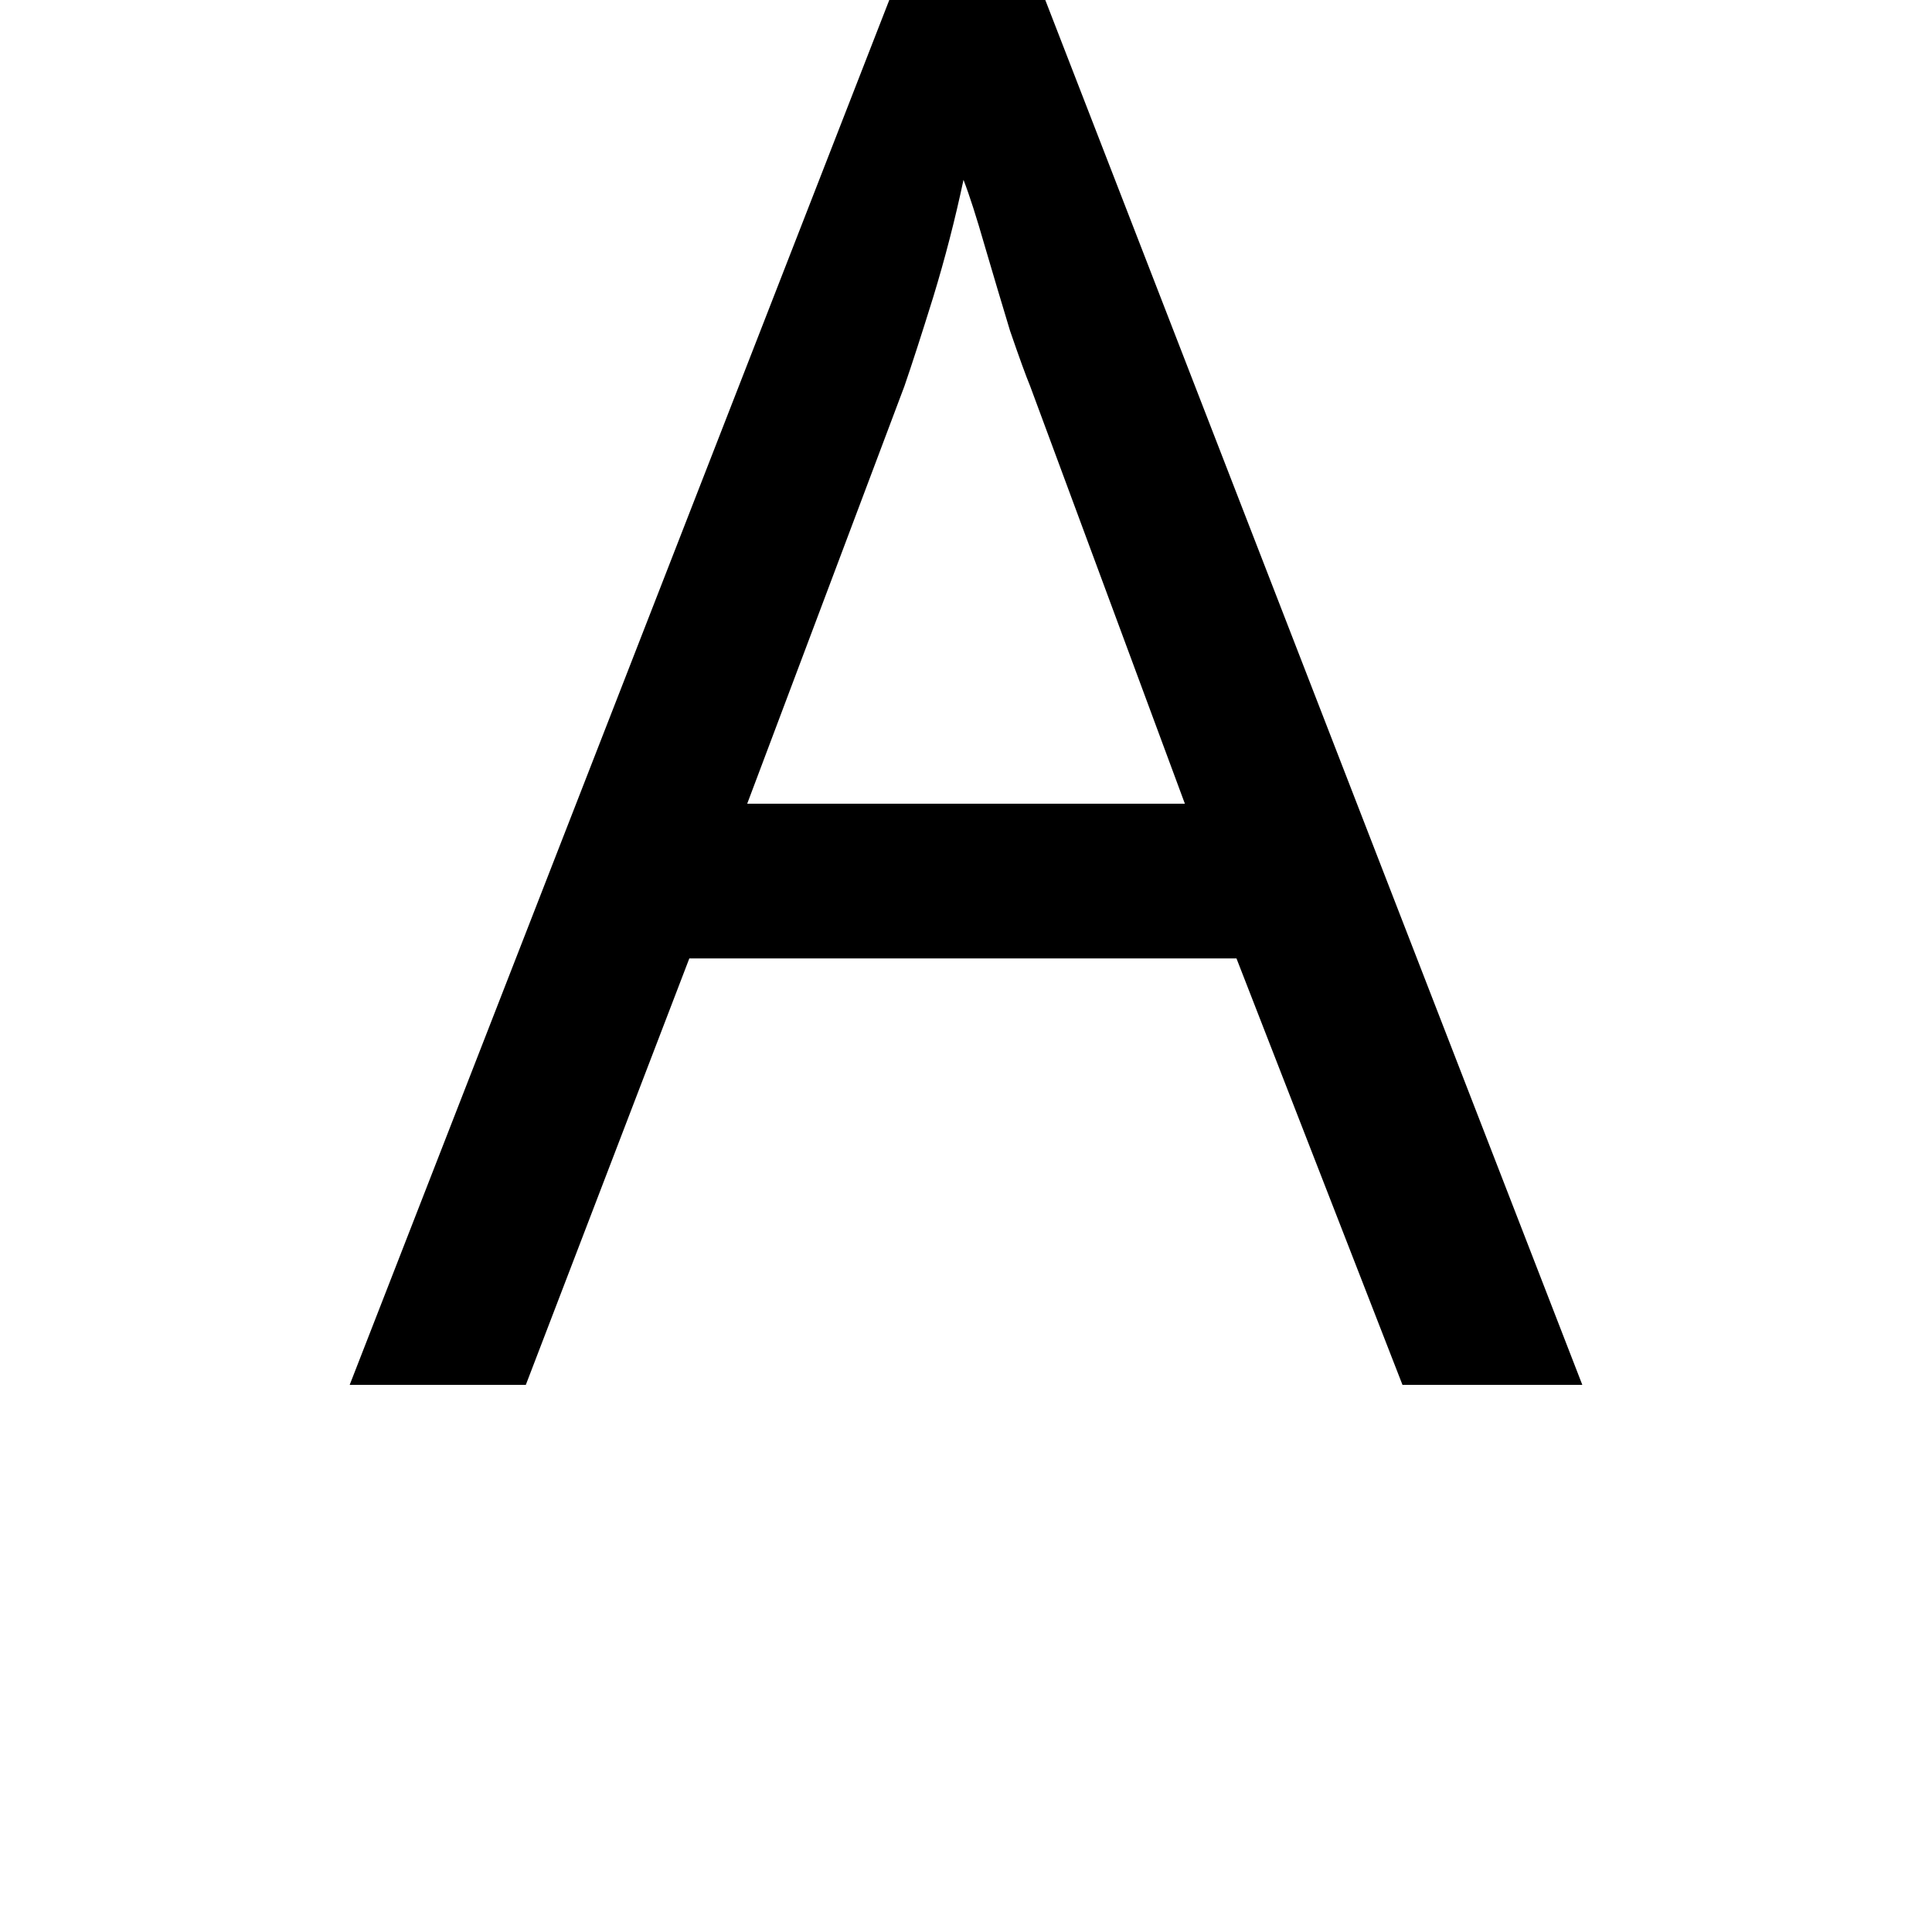 <svg height="24" viewBox="0 0 24 24" width="24" xmlns="http://www.w3.org/2000/svg">
<path d="M0,0 L6.703,17.203 L8.641,17.203 L15.312,0 L13.078,0 L11.016,5.297 L4.219,5.297 L2.188,0 Z M4.938,7.219 L10.375,7.219 L8.453,12.406 Q8.375,12.594 8.203,13.094 Q8.047,13.609 7.891,14.141 Q7.734,14.688 7.625,14.969 Q7.469,14.234 7.25,13.516 Q7.031,12.812 6.891,12.406 Z" transform="translate(4.344, 17.203) scale(1, -1)"/>
</svg>